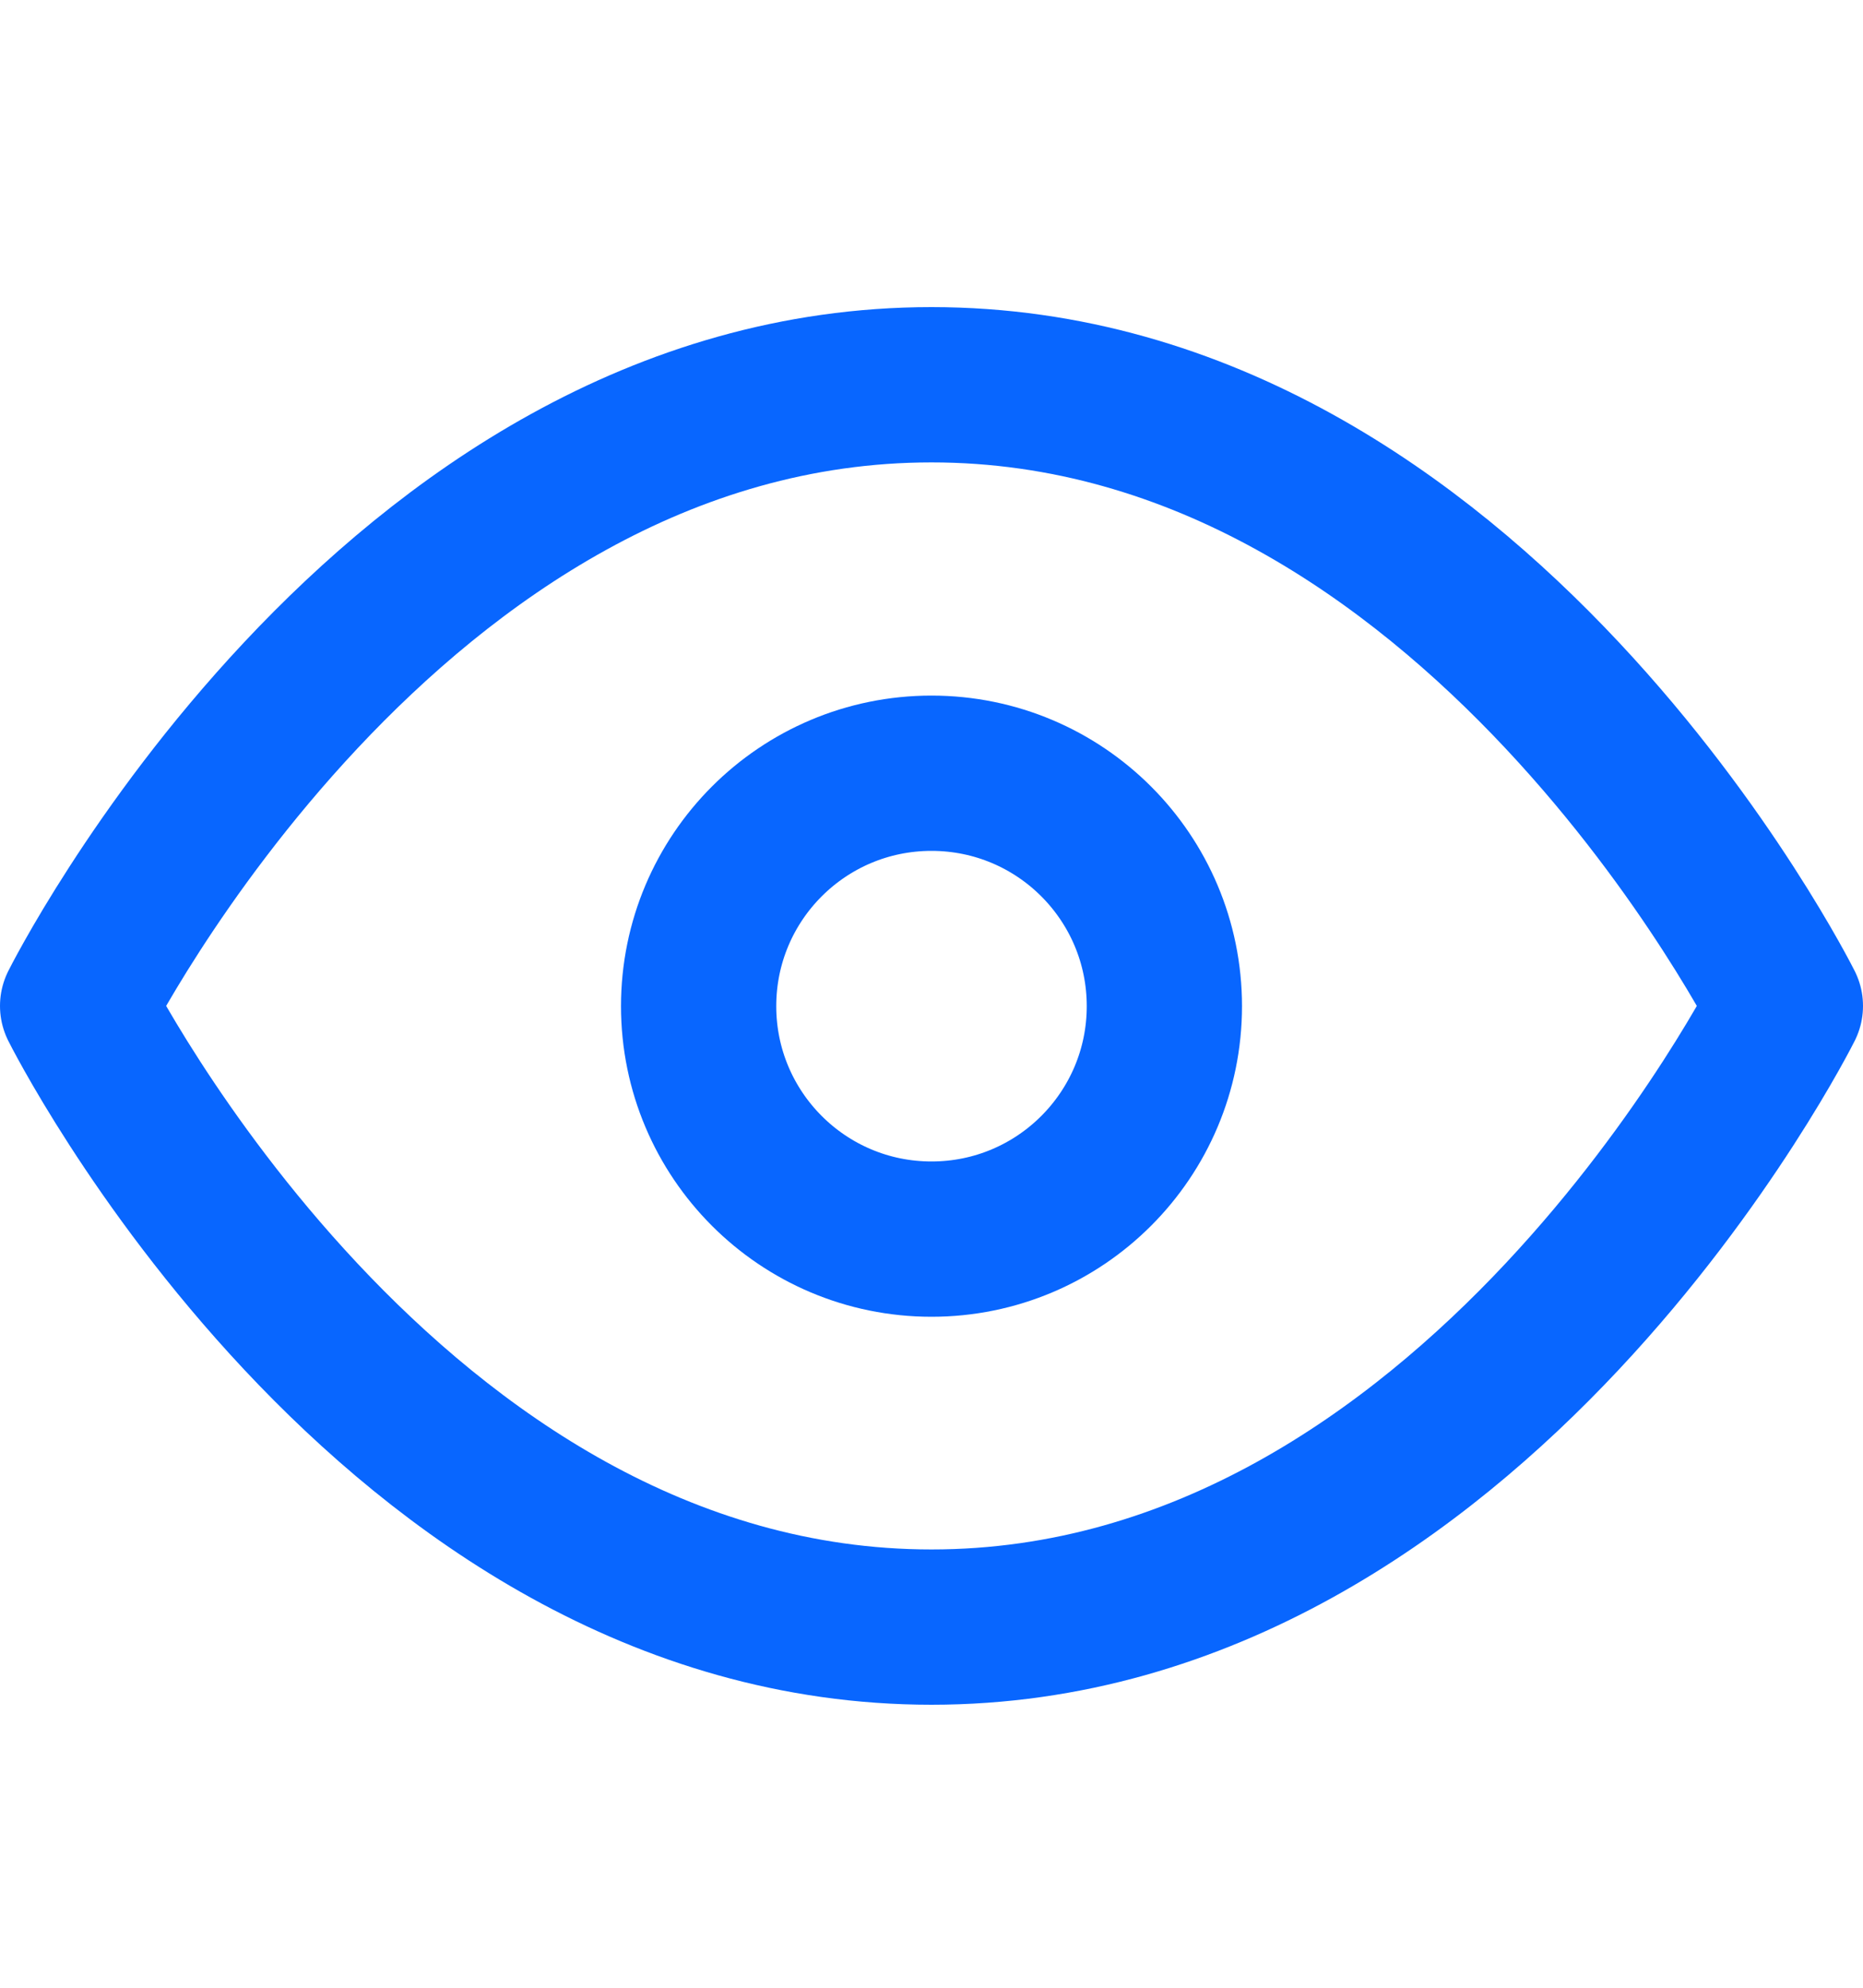 <svg width="15" height="16" viewBox="0 0 15 16" fill="none" xmlns="http://www.w3.org/2000/svg">
<path d="M0.625 8.097C0.625 8.097 3.125 3.097 7.5 3.097C11.875 3.097 14.375 8.097 14.375 8.097C14.375 8.097 11.875 13.097 7.5 13.097C3.125 13.097 0.625 8.097 0.625 8.097Z" stroke="#0866FF" stroke-width="1.25" stroke-linecap="round" stroke-linejoin="round"/>
<path d="M7.5 9.974C8.536 9.974 9.375 9.134 9.375 8.099C9.375 7.063 8.536 6.224 7.5 6.224C6.464 6.224 5.625 7.063 5.625 8.099C5.625 9.134 6.464 9.974 7.5 9.974Z" stroke="#0866FF" stroke-width="1.25" stroke-linecap="round" stroke-linejoin="round"/>
</svg>
